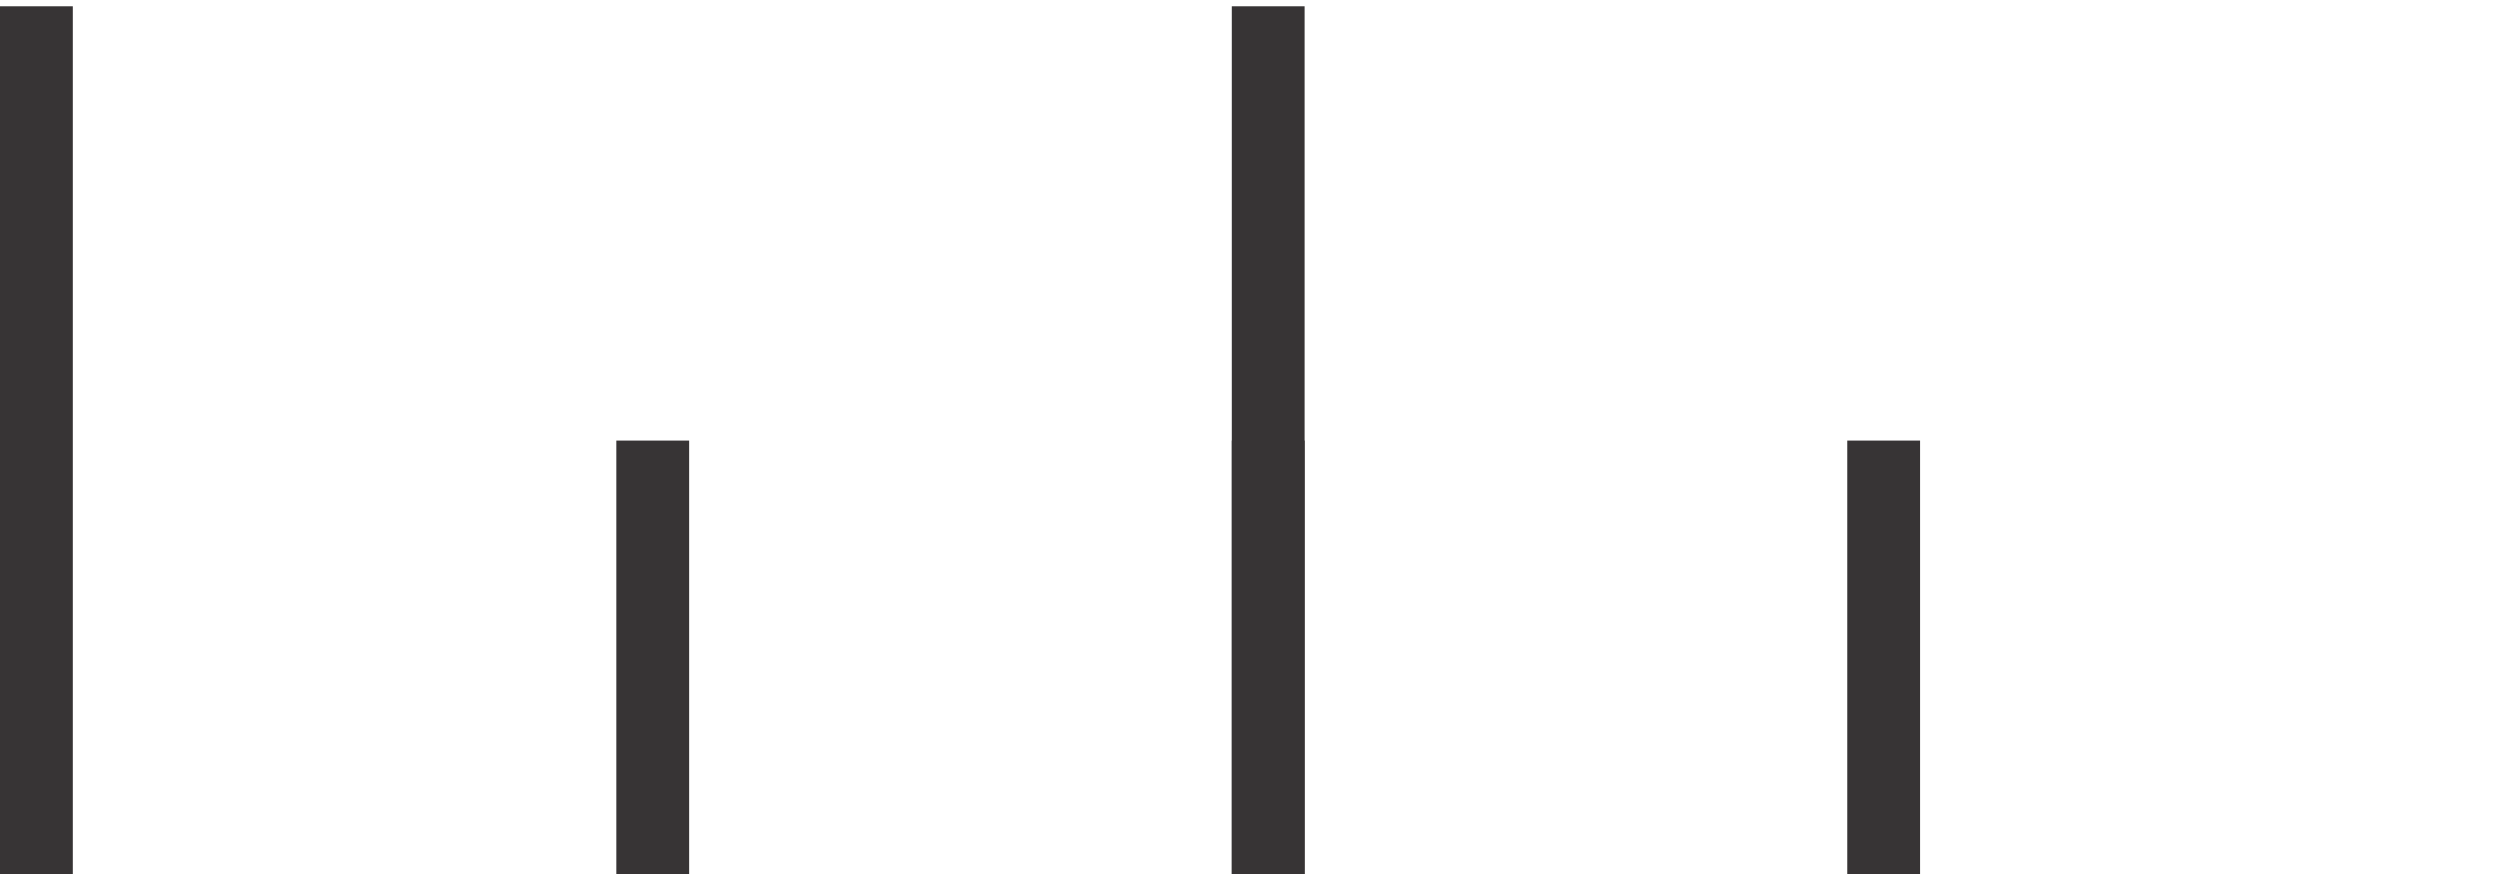 <?xml version="1.0" encoding="UTF-8"?>
<!DOCTYPE svg PUBLIC "-//W3C//DTD SVG 1.1//EN" "http://www.w3.org/Graphics/SVG/1.1/DTD/svg11.dtd">
<!-- Creator: CorelDRAW -->
<svg xmlns="http://www.w3.org/2000/svg" xml:space="preserve" width="71px" height="25px" version="1.1" style="shape-rendering:geometricPrecision; text-rendering:geometricPrecision; image-rendering:optimizeQuality; fill-rule:evenodd; clip-rule:evenodd"
viewBox="0 0 2884 1001"
 xmlns:xlink="http://www.w3.org/1999/xlink"
 xmlns:xodm="http://www.corel.com/coreldraw/odm/2003">
 <defs>
  <style type="text/css">
   <![CDATA[
    .str0 {stroke:#373435;stroke-width:84;stroke-miterlimit:2.613}
    .fil0 {fill:none}
   ]]>
  </style>
 </defs>
 <g id="Layer_x0020_1">
  <line class="fil0 str0" x1="1463" y1="0" x2="1463" y2= "1001" />
  <line class="fil0 str0" x1="753" y1="501" x2="753" y2= "1001" />
  <line class="fil0 str0" x1="1463" y1="501" x2="1463" y2= "1001" />
  <line class="fil0 str0" x1="2173" y1="501" x2="2173" y2= "1001" />
  <line class="fil0 str0" x1="42" y1="0" x2="42" y2= "1001" />
  <rect class="fil0" x="42" width="2842" height="1001"/>
 </g>
</svg>
